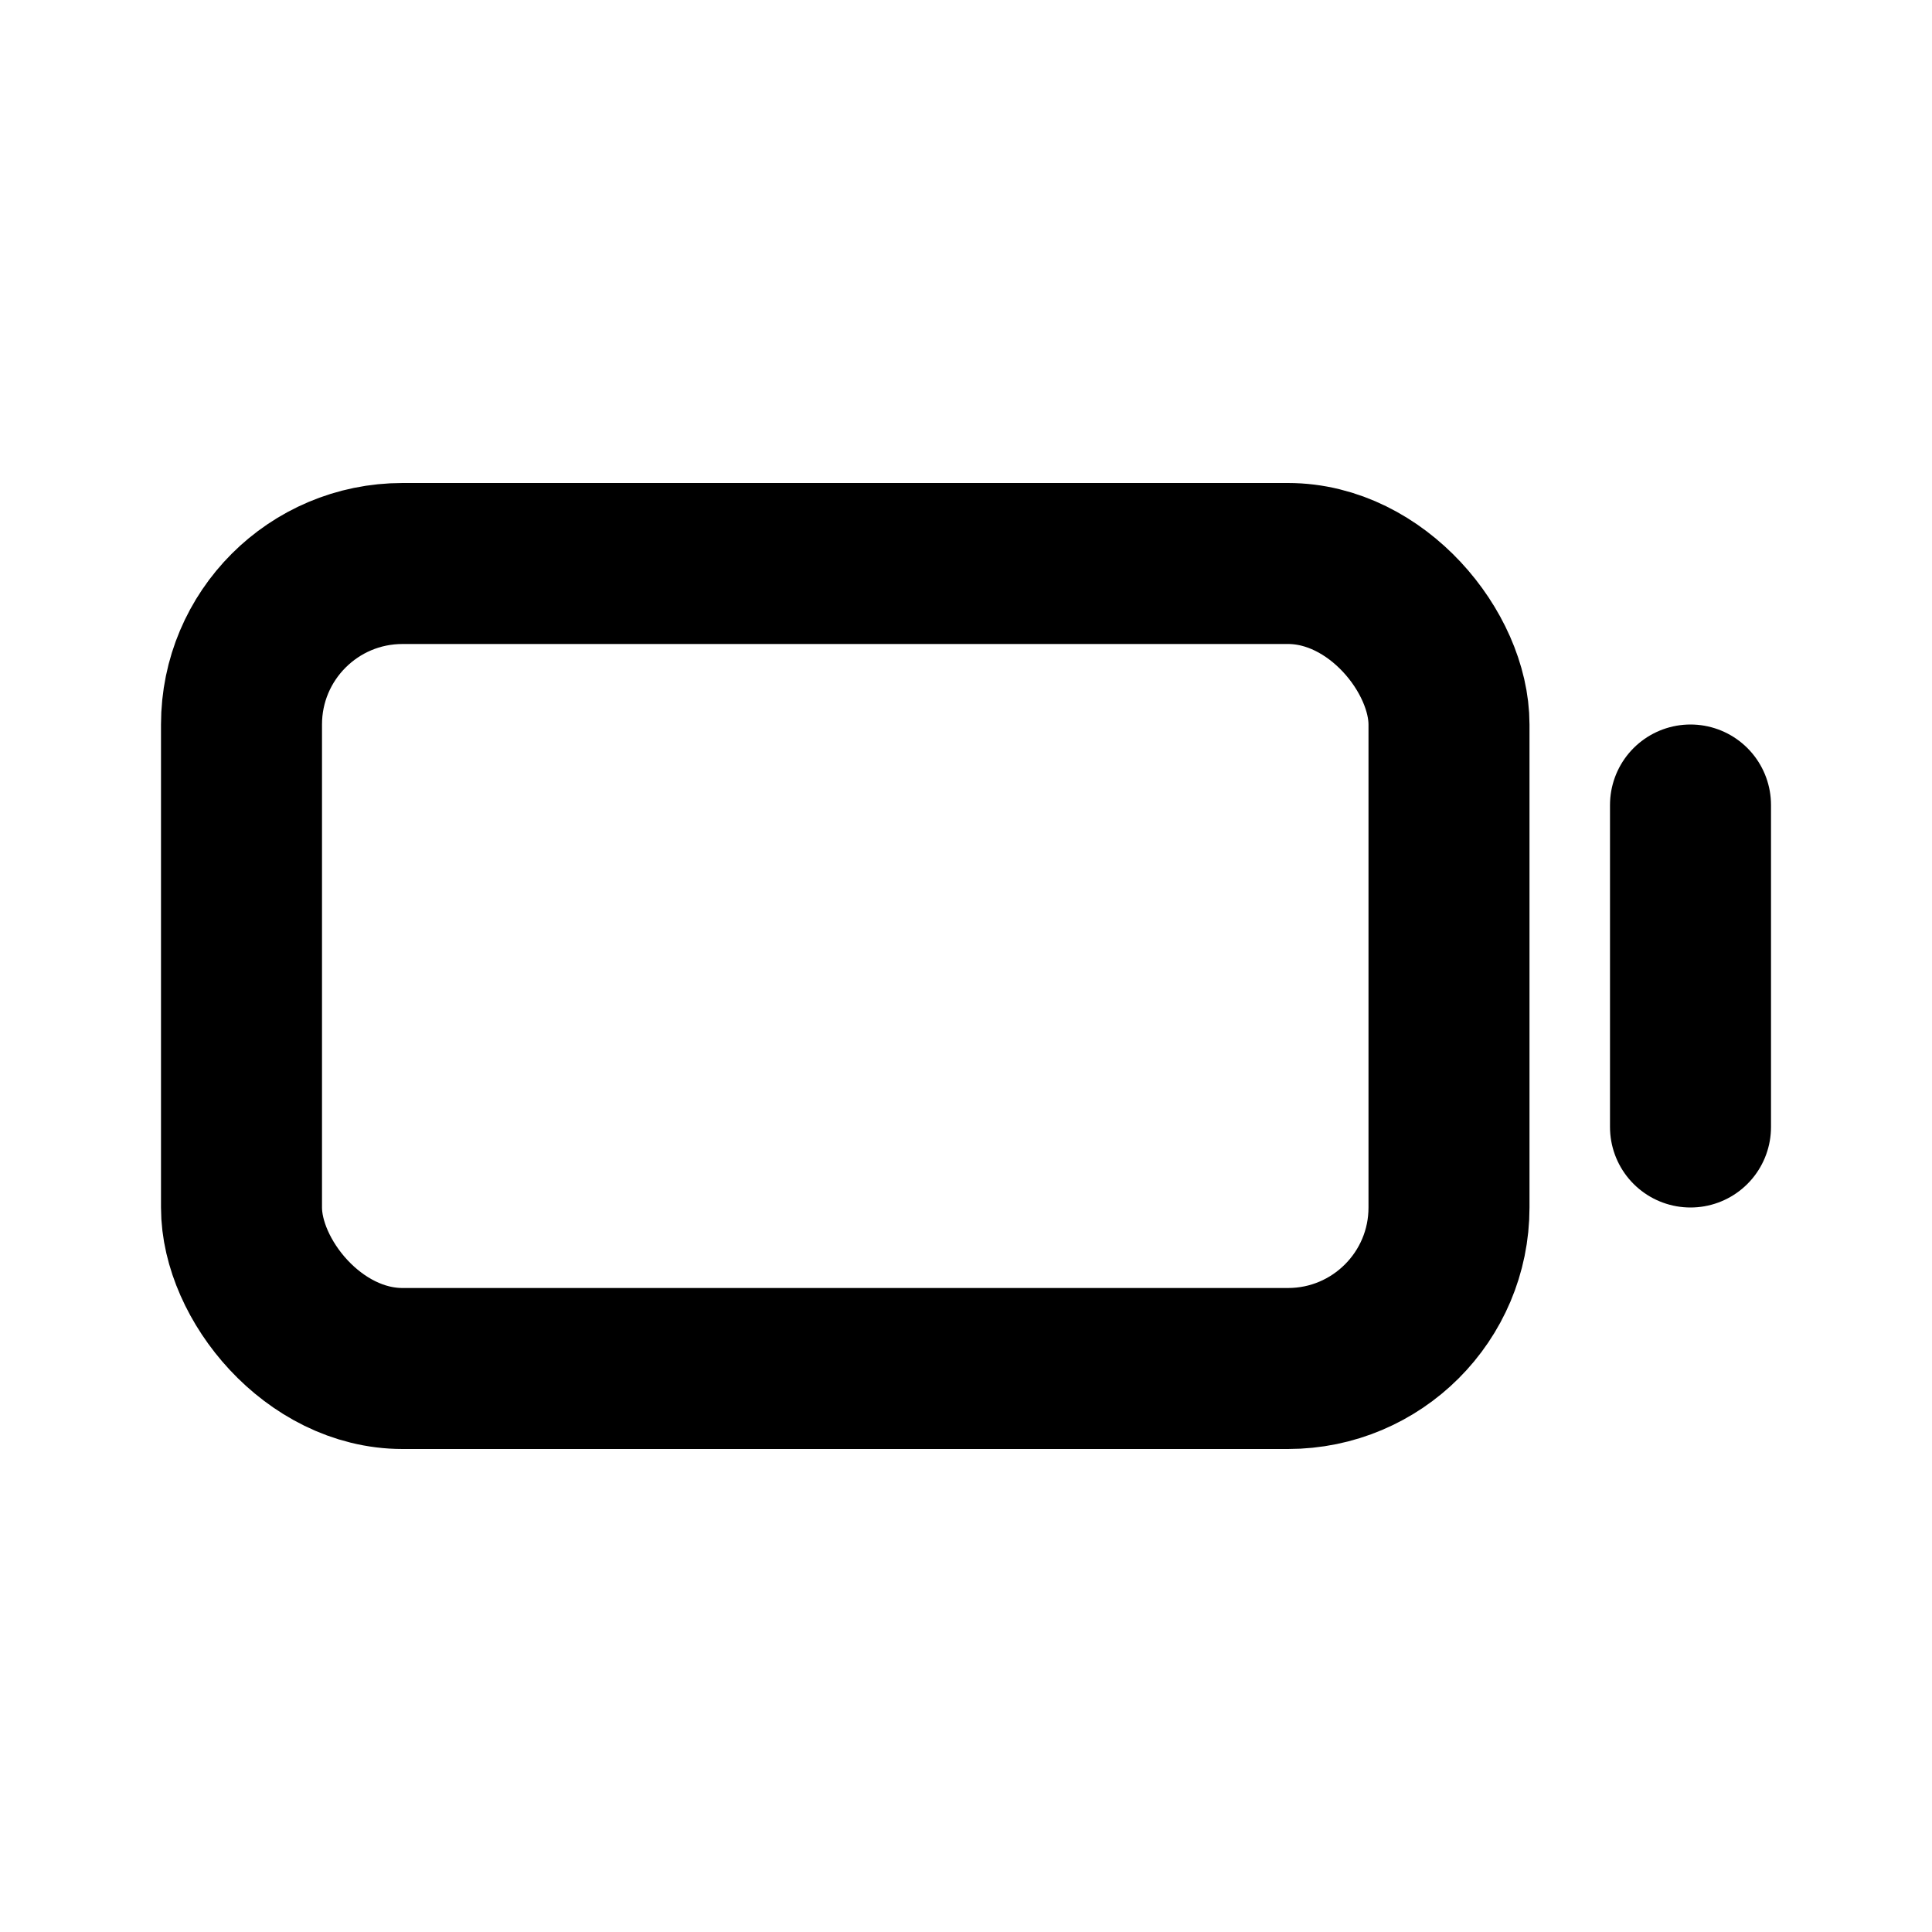 <svg width="24" height="24" viewBox="0 0 24 24" fill="none" xmlns="http://www.w3.org/2000/svg">
<rect x="3" y="7" width="15" height="10" rx="2" stroke="black" stroke-width="2" stroke-linecap="round" stroke-linejoin="round"/>
<path d="M21 10V14" stroke="black" stroke-width="2" stroke-linecap="round" stroke-linejoin="round"/>
</svg>
